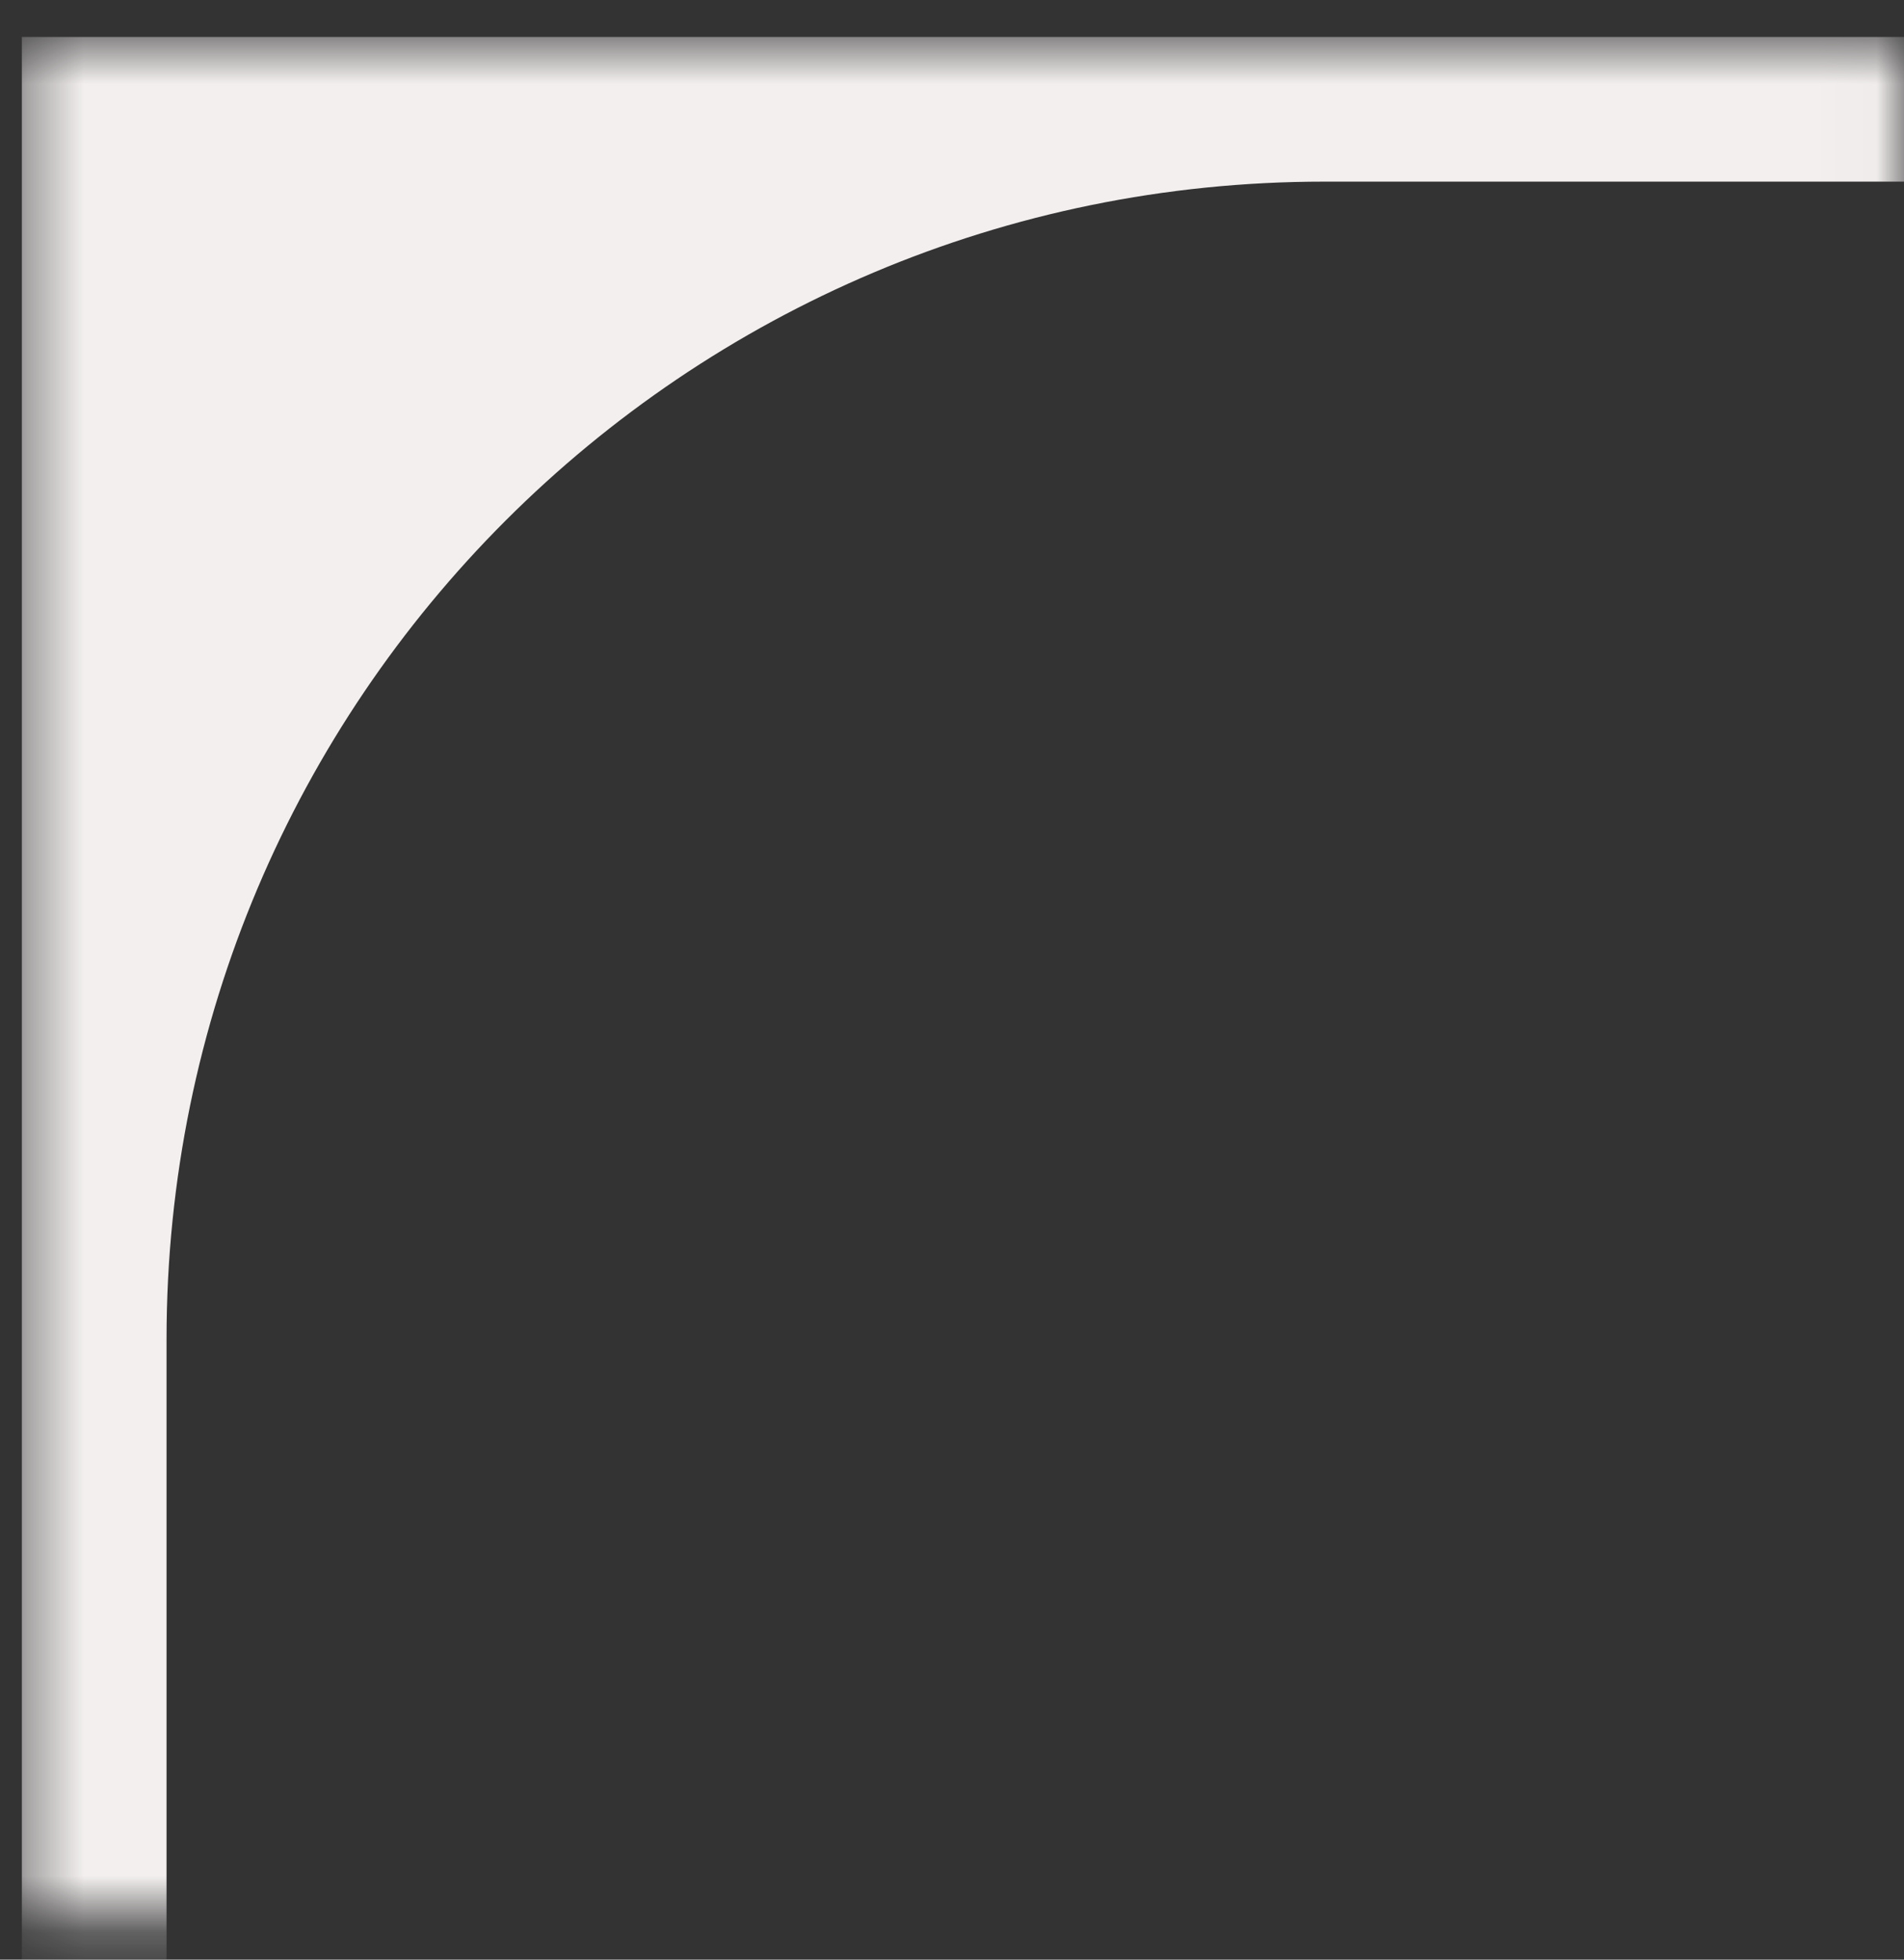 <svg width="34" height="35" viewBox="0 0 34 35" fill="none" xmlns="http://www.w3.org/2000/svg">
<rect x="0" y="0" width="34" height="35" fill="#333333" stroke="none"/>
<mask id="mask0_78_142" style="mask-type:luminance" maskUnits="userSpaceOnUse" x="0" y="0" width="34" height="35">
<path d="M0.39 0.66V34.25H33.98V0.66H0.39Z" fill="white"/>
</mask>
<g mask="url(#mask0_78_142)">
<path fill-rule="evenodd" clip-rule="evenodd" d="M0.39 0.66V57.579H54.613L2.974 57.579V23.915C2.974 12.498 12.228 3.244 23.645 3.244H54.613V0.66H0.39Z" fill="#F3EFEF"/>
</g>
</svg>
